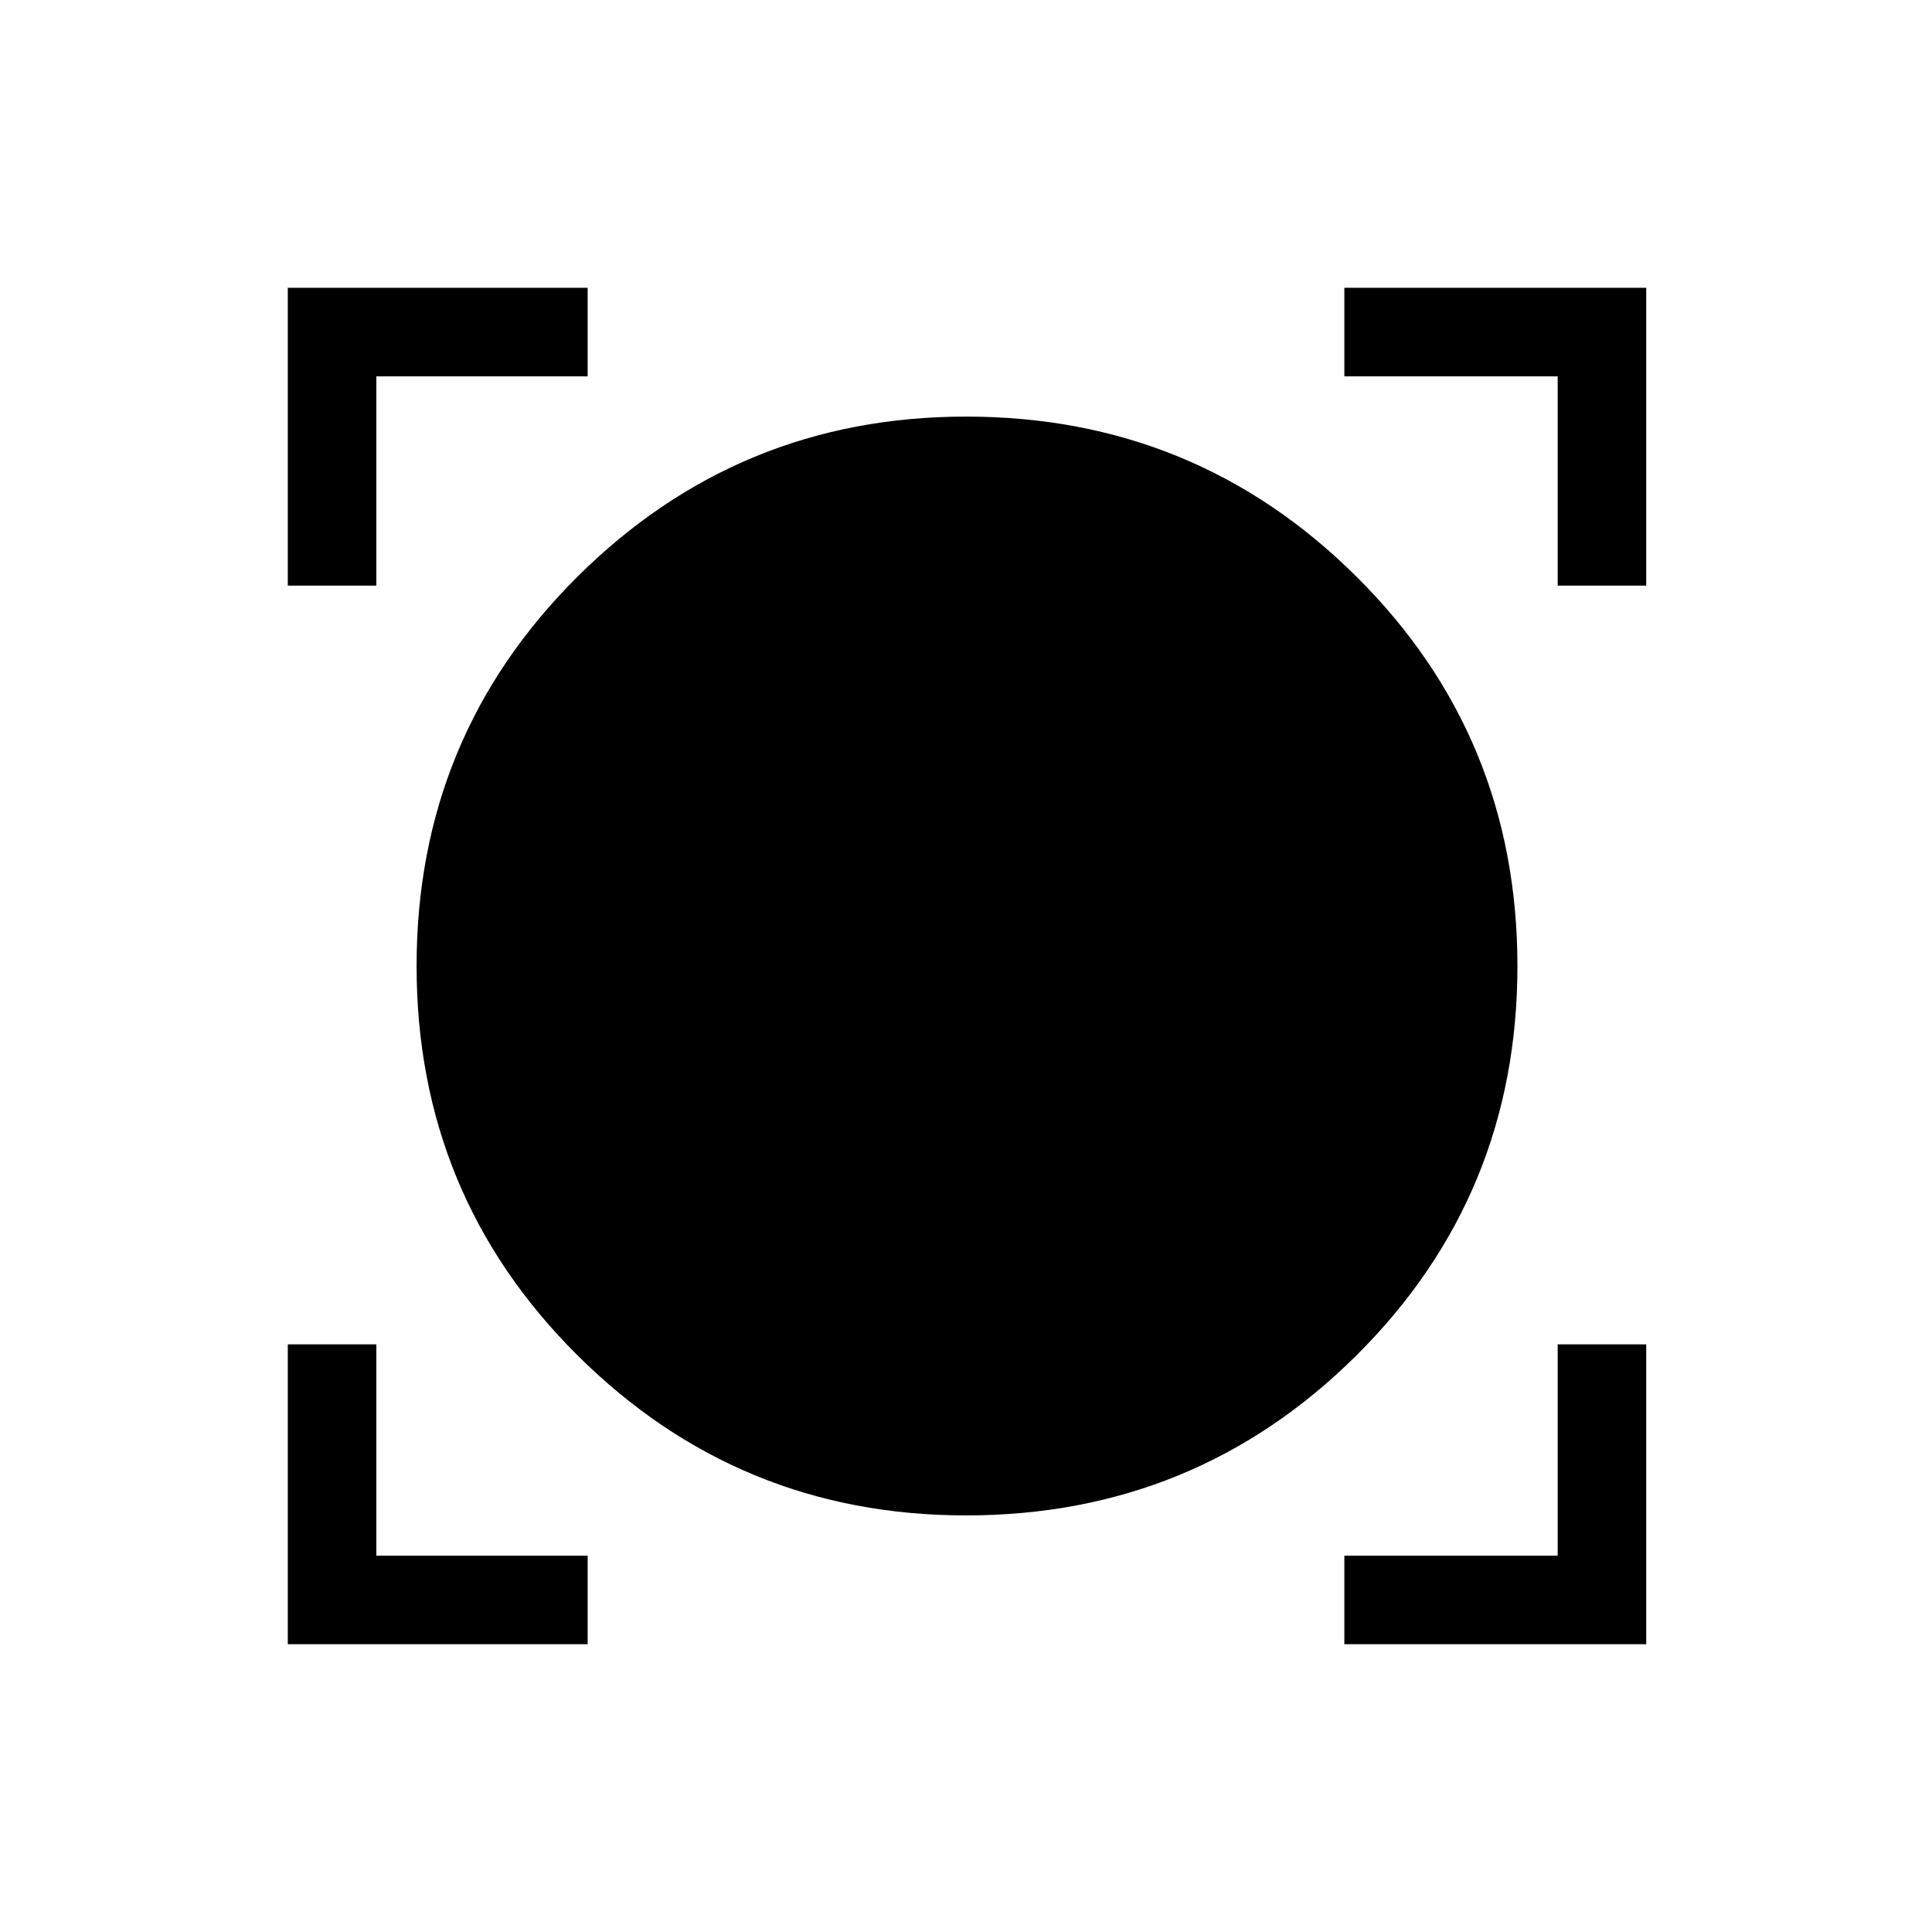 <svg xmlns="http://www.w3.org/2000/svg" height="48" width="48"><path d="M7.15 40.85V33.4H9.35V38.65H14.6V40.85ZM33.4 40.85V38.65H38.7V33.4H40.9V40.85ZM24 37.65Q18.35 37.65 14.35 33.675Q10.35 29.7 10.35 24Q10.35 18.3 14.35 14.325Q18.35 10.35 24 10.35Q29.7 10.35 33.7 14.325Q37.7 18.3 37.7 24Q37.7 29.7 33.7 33.675Q29.7 37.65 24 37.65ZM7.15 14.55V7.15H14.6V9.35H9.35V14.55ZM38.7 14.55V9.35H33.4V7.15H40.9V14.55Z"/></svg>